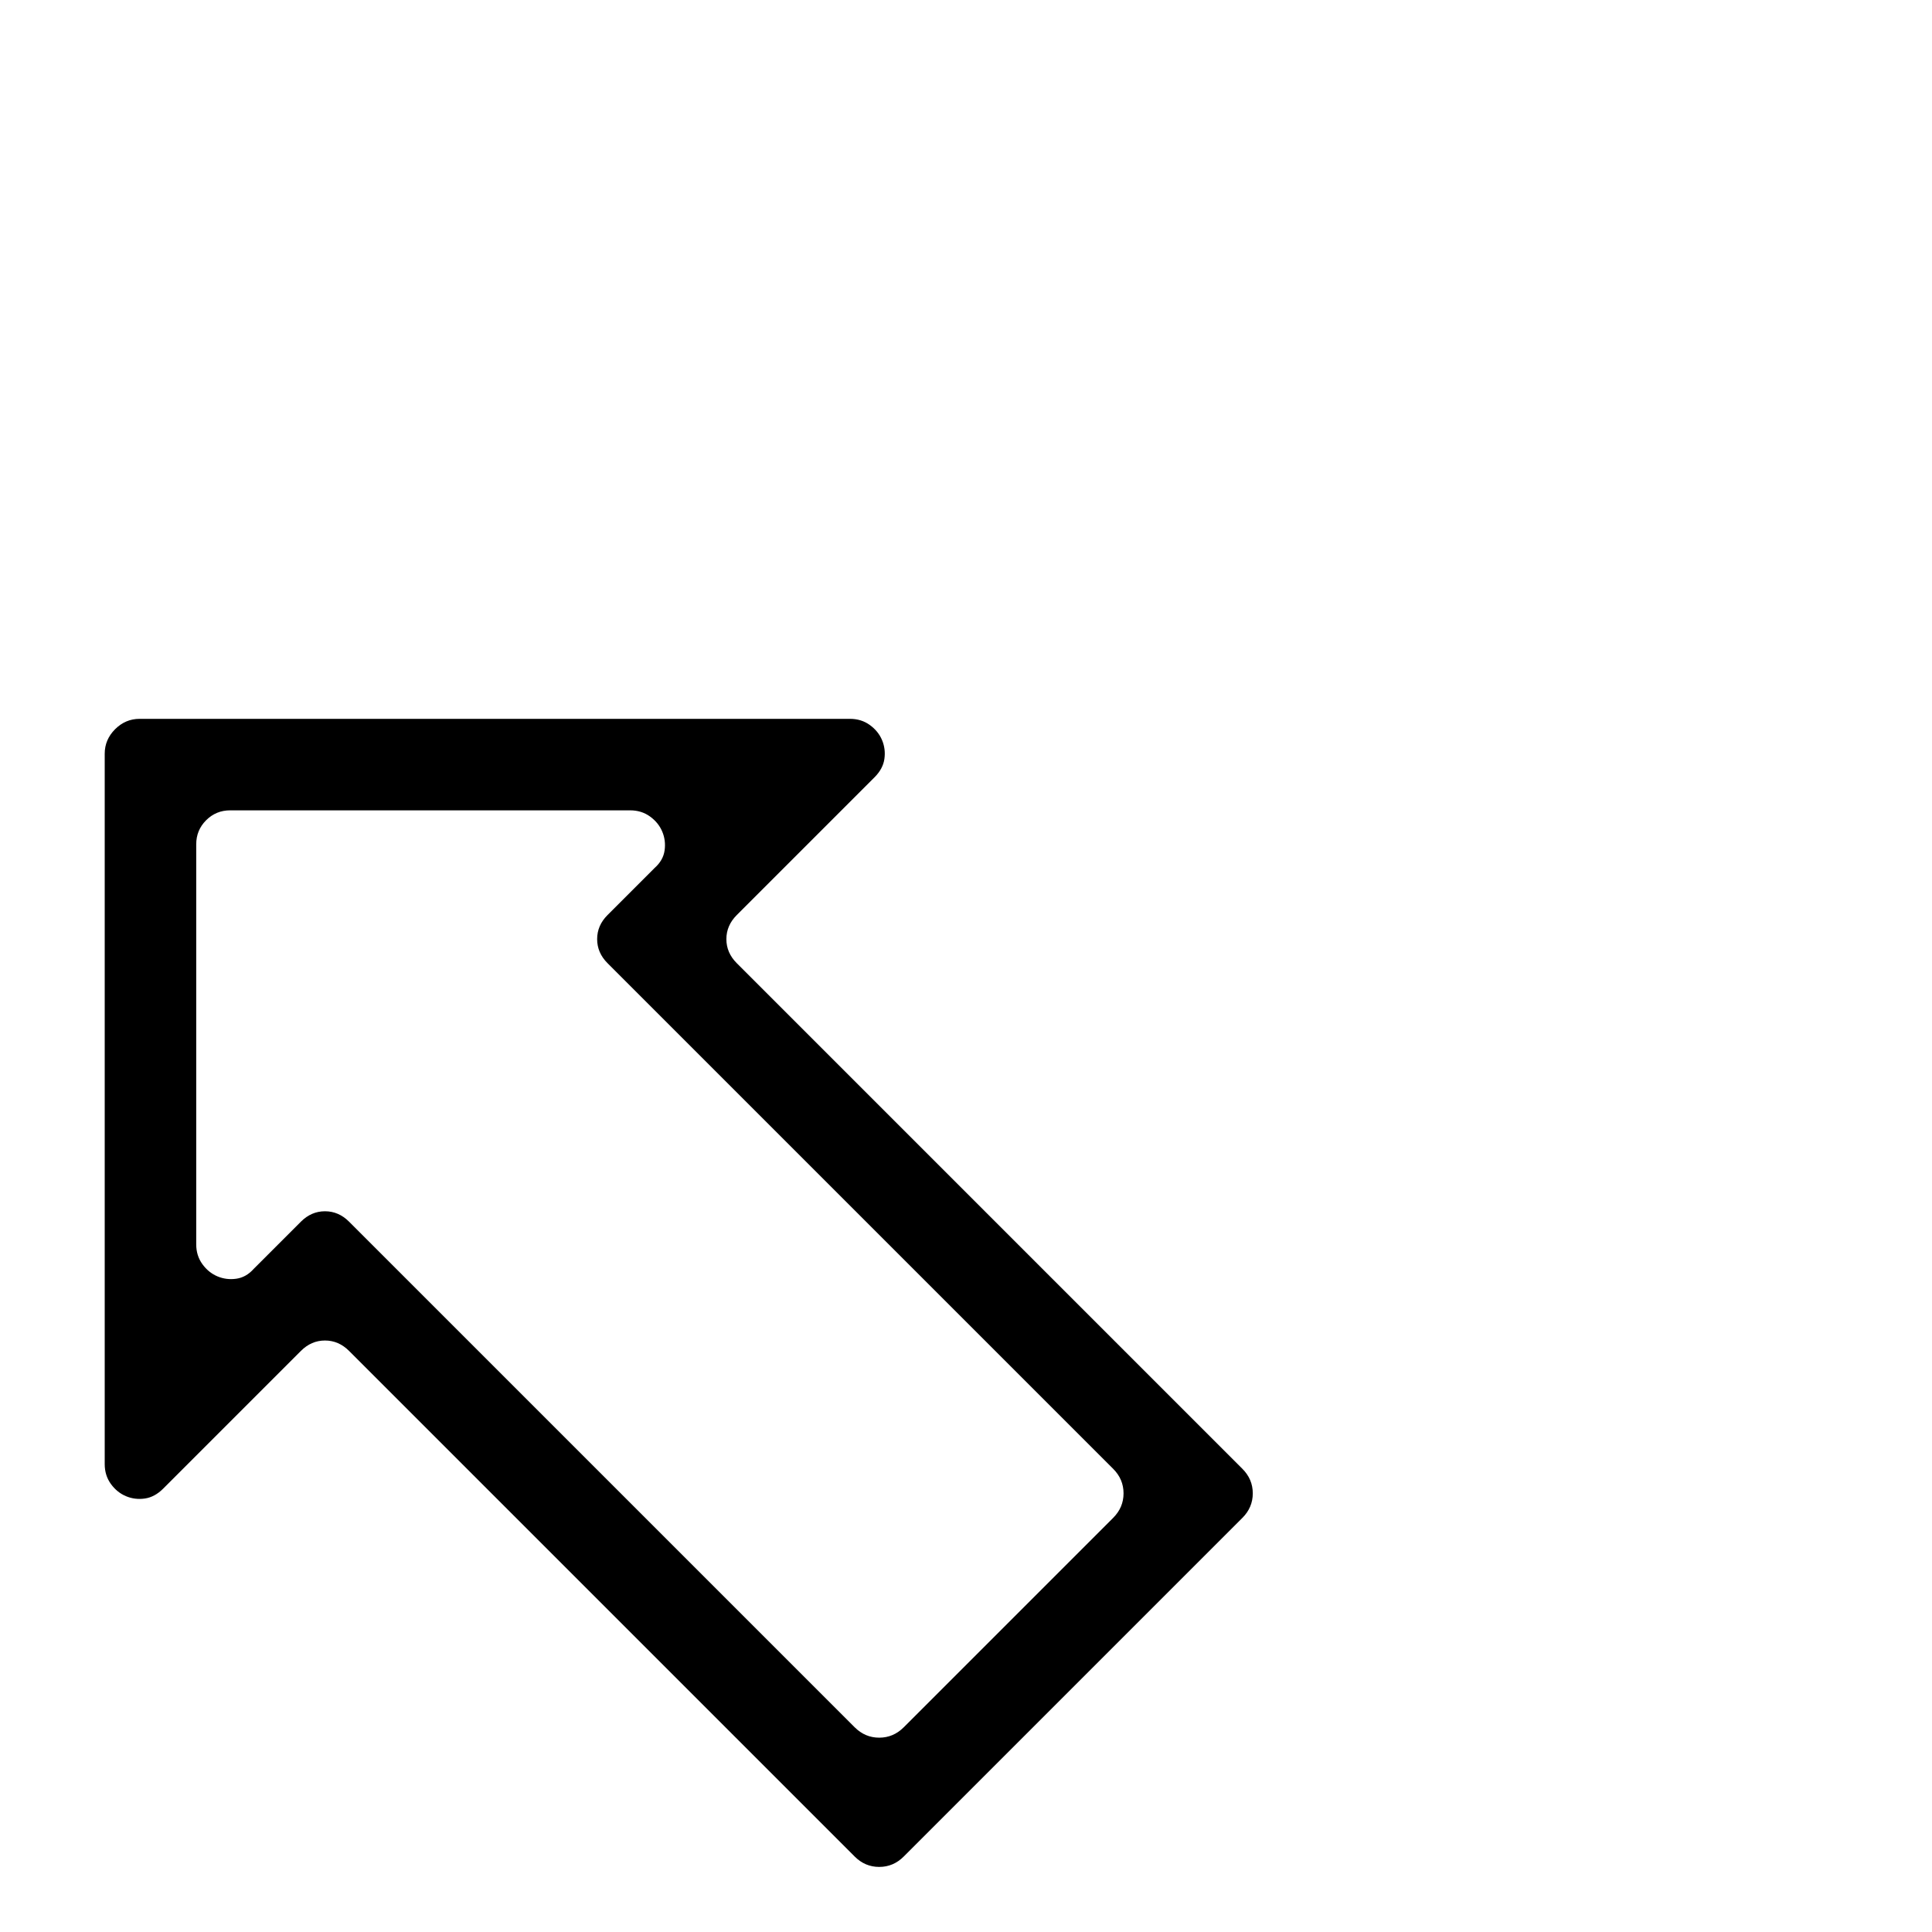 <?xml version="1.0" standalone="no"?>
<!DOCTYPE svg PUBLIC "-//W3C//DTD SVG 1.1//EN" "http://www.w3.org/Graphics/SVG/1.1/DTD/svg11.dtd" >
<svg xmlns="http://www.w3.org/2000/svg" xmlns:xlink="http://www.w3.org/1999/xlink" version="1.1" viewBox="0 -410 2048 2048">
  <g transform="matrix(1 0 0 -1 0 1638)">
   <path fill="currentColor"
d="M906 80l-536 536q-11 11 -25.5 11t-25.5 -11l-146 -146q-9 -9 -19.5 -10.5t-20 2.5t-16 13t-6.5 21v753q0 15 11 26t26 11h753q12 0 21 -6.5t13 -16t2.5 -20t-10.5 -19.5l-146 -146q-11 -11 -11 -25.5t11 -25.5l536 -536q11 -11 11 -26t-11 -26l-359 -359
q-11 -11 -26 -11t-26 11zM208 1153v-424q0 -12 6.5 -21t16 -13t20 -2.5t18.5 10.5l50 50q11 11 25.5 11t25.5 -11l536 -536q11 -11 26 -11t26 11l222 222q11 11 11 26t-11 26l-536 536q-11 11 -11 25.5t11 25.5l50 50q9 8 10.5 18.5t-2.5 20t-13 16t-21 6.5h-424
q-15 0 -25.5 -10.5t-10.5 -25.5z" />
  </g>

</svg>
